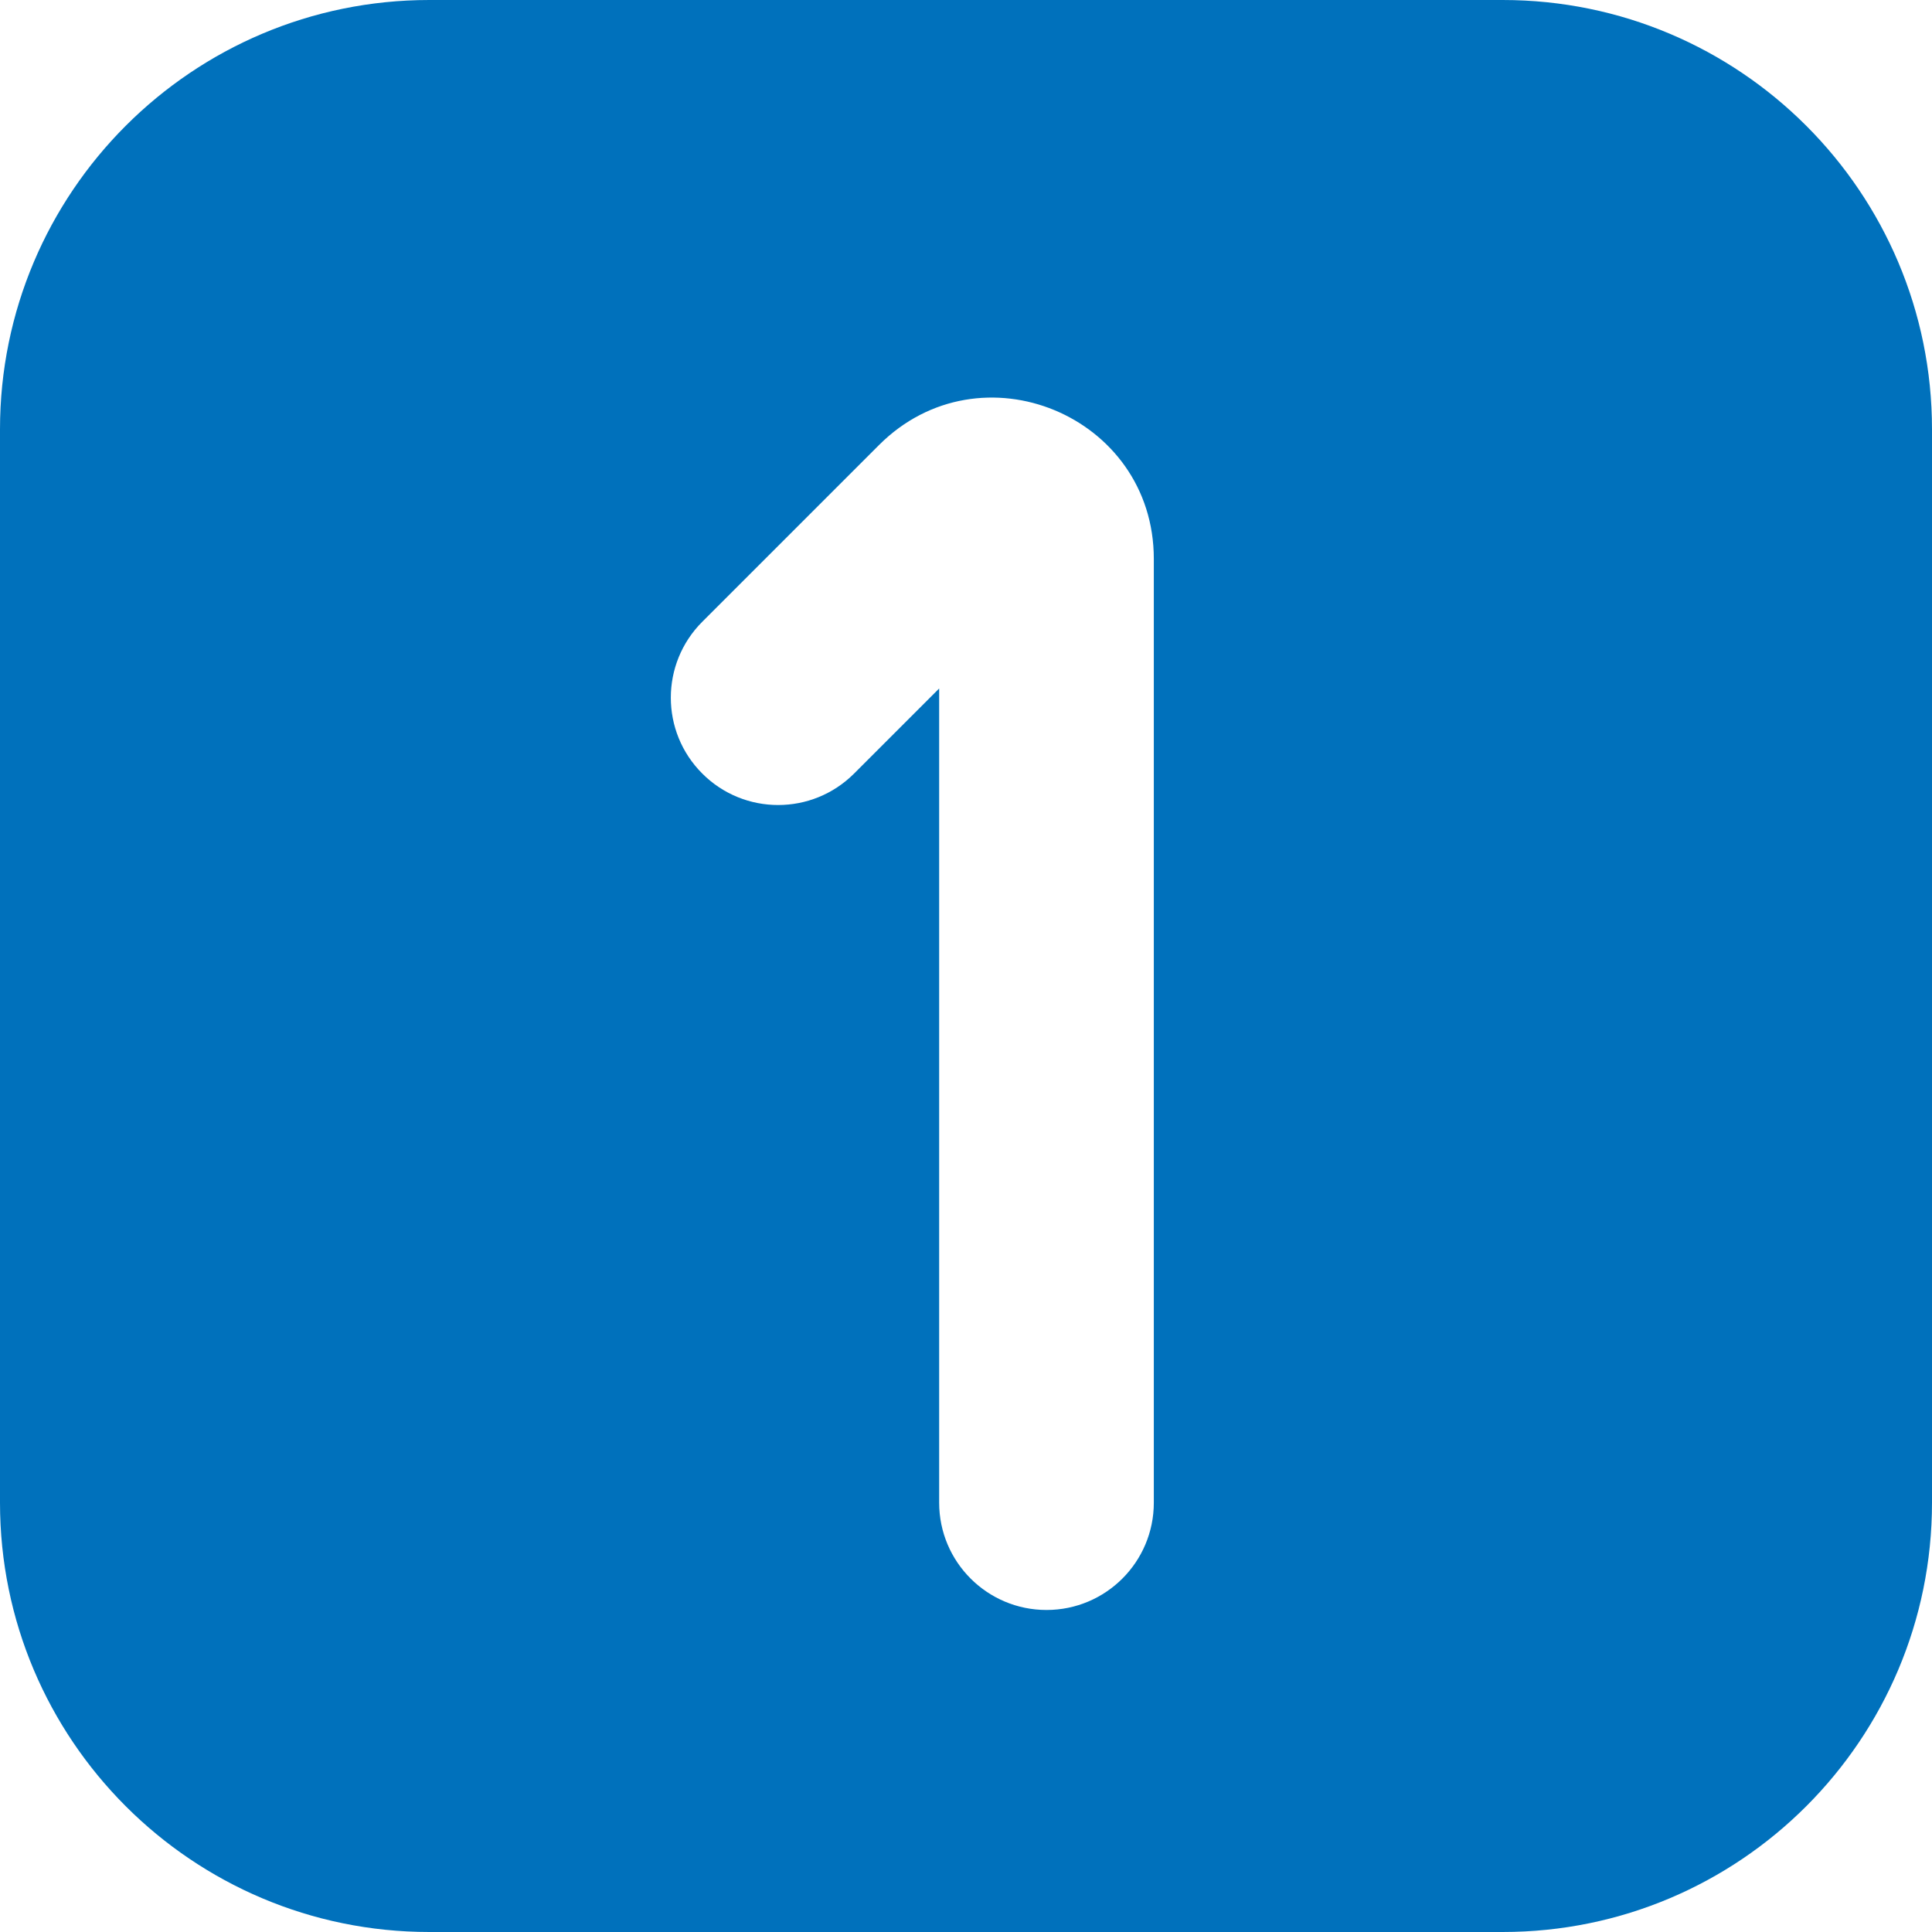 <svg width="28" height="28" viewBox="0 0 28 28" fill="none" xmlns="http://www.w3.org/2000/svg">
<path fill-rule="evenodd" clip-rule="evenodd" d="M6.222 0H21.778C25.214 0 28 2.786 28 6.222V21.778C28 25.214 25.214 28 21.778 28H6.222C2.786 28 0 25.214 0 21.778V6.222C0 2.786 2.786 0 6.222 0ZM16.722 8.1C16.722 6.021 14.209 4.98 12.739 6.45L10.178 9.011C9.57 9.619 9.57 10.604 10.178 11.211C10.785 11.819 11.77 11.819 12.378 11.211L13.611 9.978V21.778C13.611 22.637 14.308 23.333 15.167 23.333C16.026 23.333 16.722 22.637 16.722 21.778V8.1Z" fill="#0071BC"/>
</svg>
